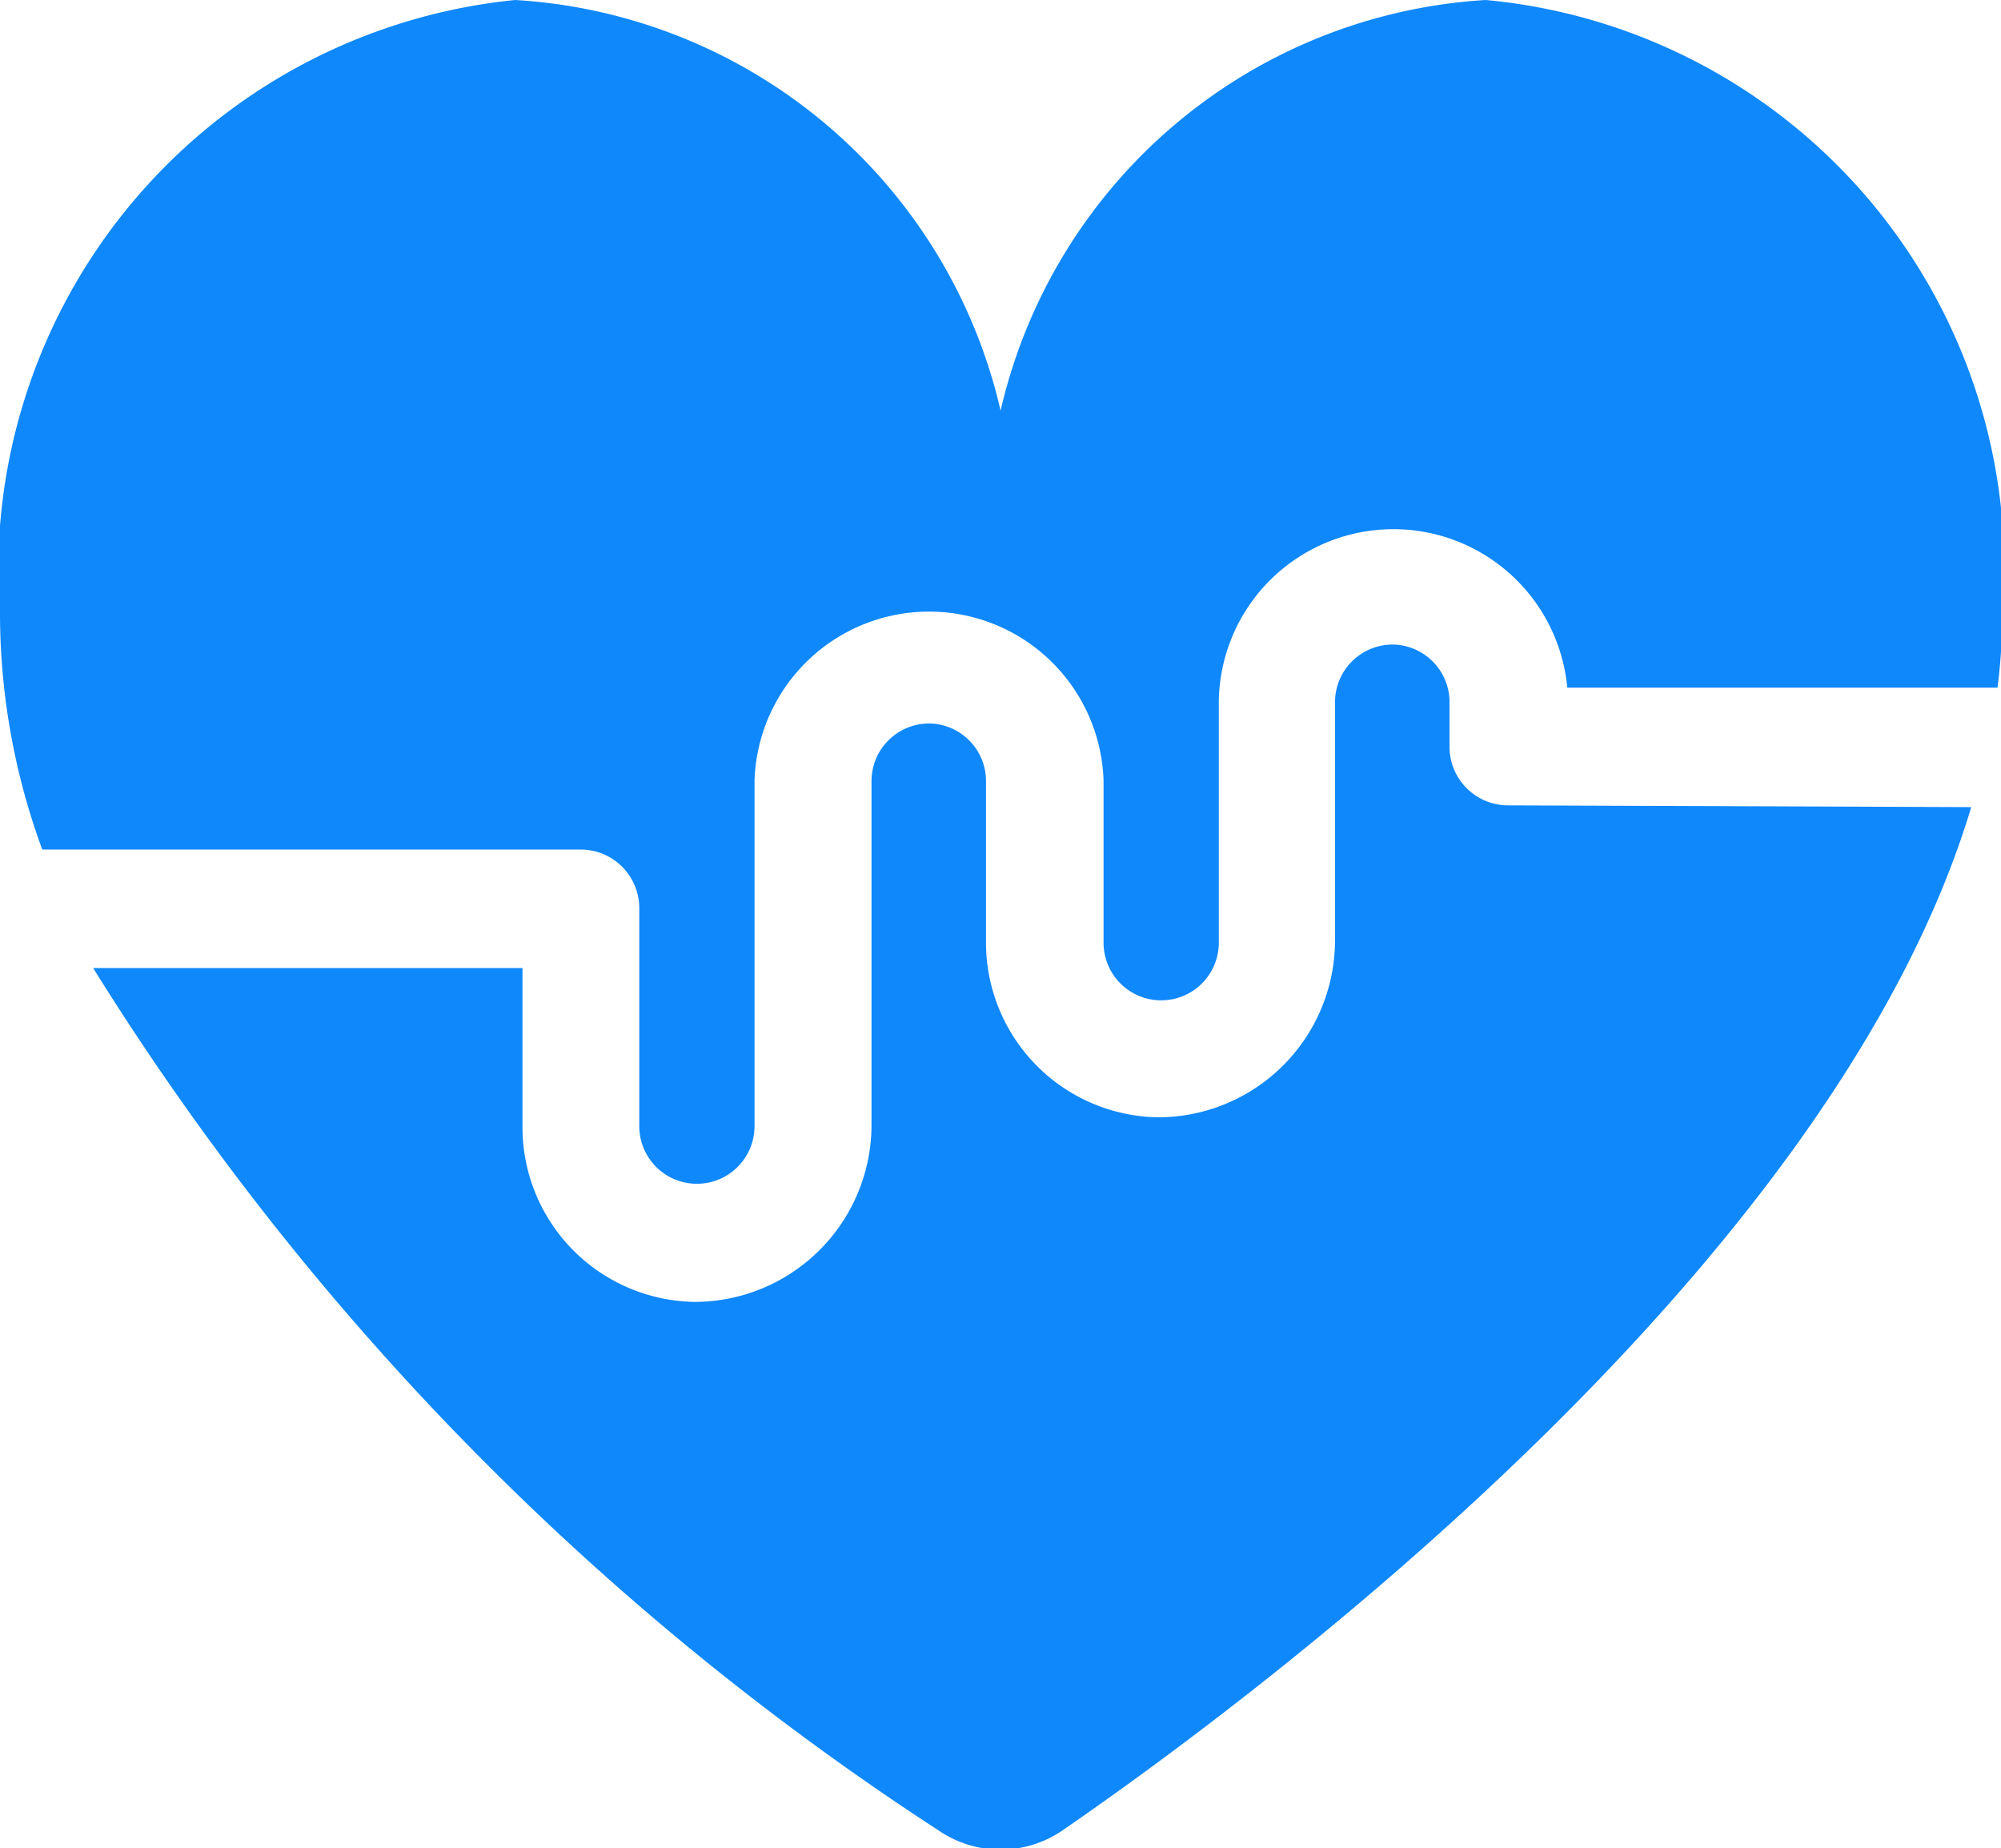 <svg id="heart-rate" xmlns="http://www.w3.org/2000/svg" width="10.417" height="9.622" viewBox="0 0 10.417 9.622">
  <path id="Path_1517" data-name="Path 1517" d="M3.023,23.973a.305.305,0,0,1,.305.305v1.135a.3.3,0,1,0,.6,0v-1.8a.909.909,0,0,1,1.817,0v.845a.3.3,0,1,0,.6,0V23.2a.909.909,0,0,1,1.814-.07h2.24a3.184,3.184,0,0,0,.025-.375A2.974,2.974,0,0,0,7.735,19.55a2.761,2.761,0,0,0-2.526,2.138A2.761,2.761,0,0,0,2.682,19.55,2.988,2.988,0,0,0,0,22.758a3.576,3.576,0,0,0,.22,1.215Z" transform="translate(0 -19.55)" fill="#0f88fc"/>
  <path id="Path_1518" data-name="Path 1518" d="M31.181,185.287a.305.305,0,0,1-.305-.305v-.226a.3.3,0,0,0-.283-.306.3.3,0,0,0-.313.3v1.236a.922.922,0,0,1-.924.925.91.91,0,0,1-.893-.908v-.836a.3.3,0,0,0-.283-.306.3.3,0,0,0-.313.3v1.786a.922.922,0,0,1-.924.925.91.91,0,0,1-.893-.908v-.83H23.815a14.473,14.473,0,0,0,4.4,4.489.571.571,0,0,0,.647,0c1-.689,4.011-2.929,4.73-5.327Z" transform="translate(-23.33 -181.094)" fill="#0f88fc"/>
</svg>
